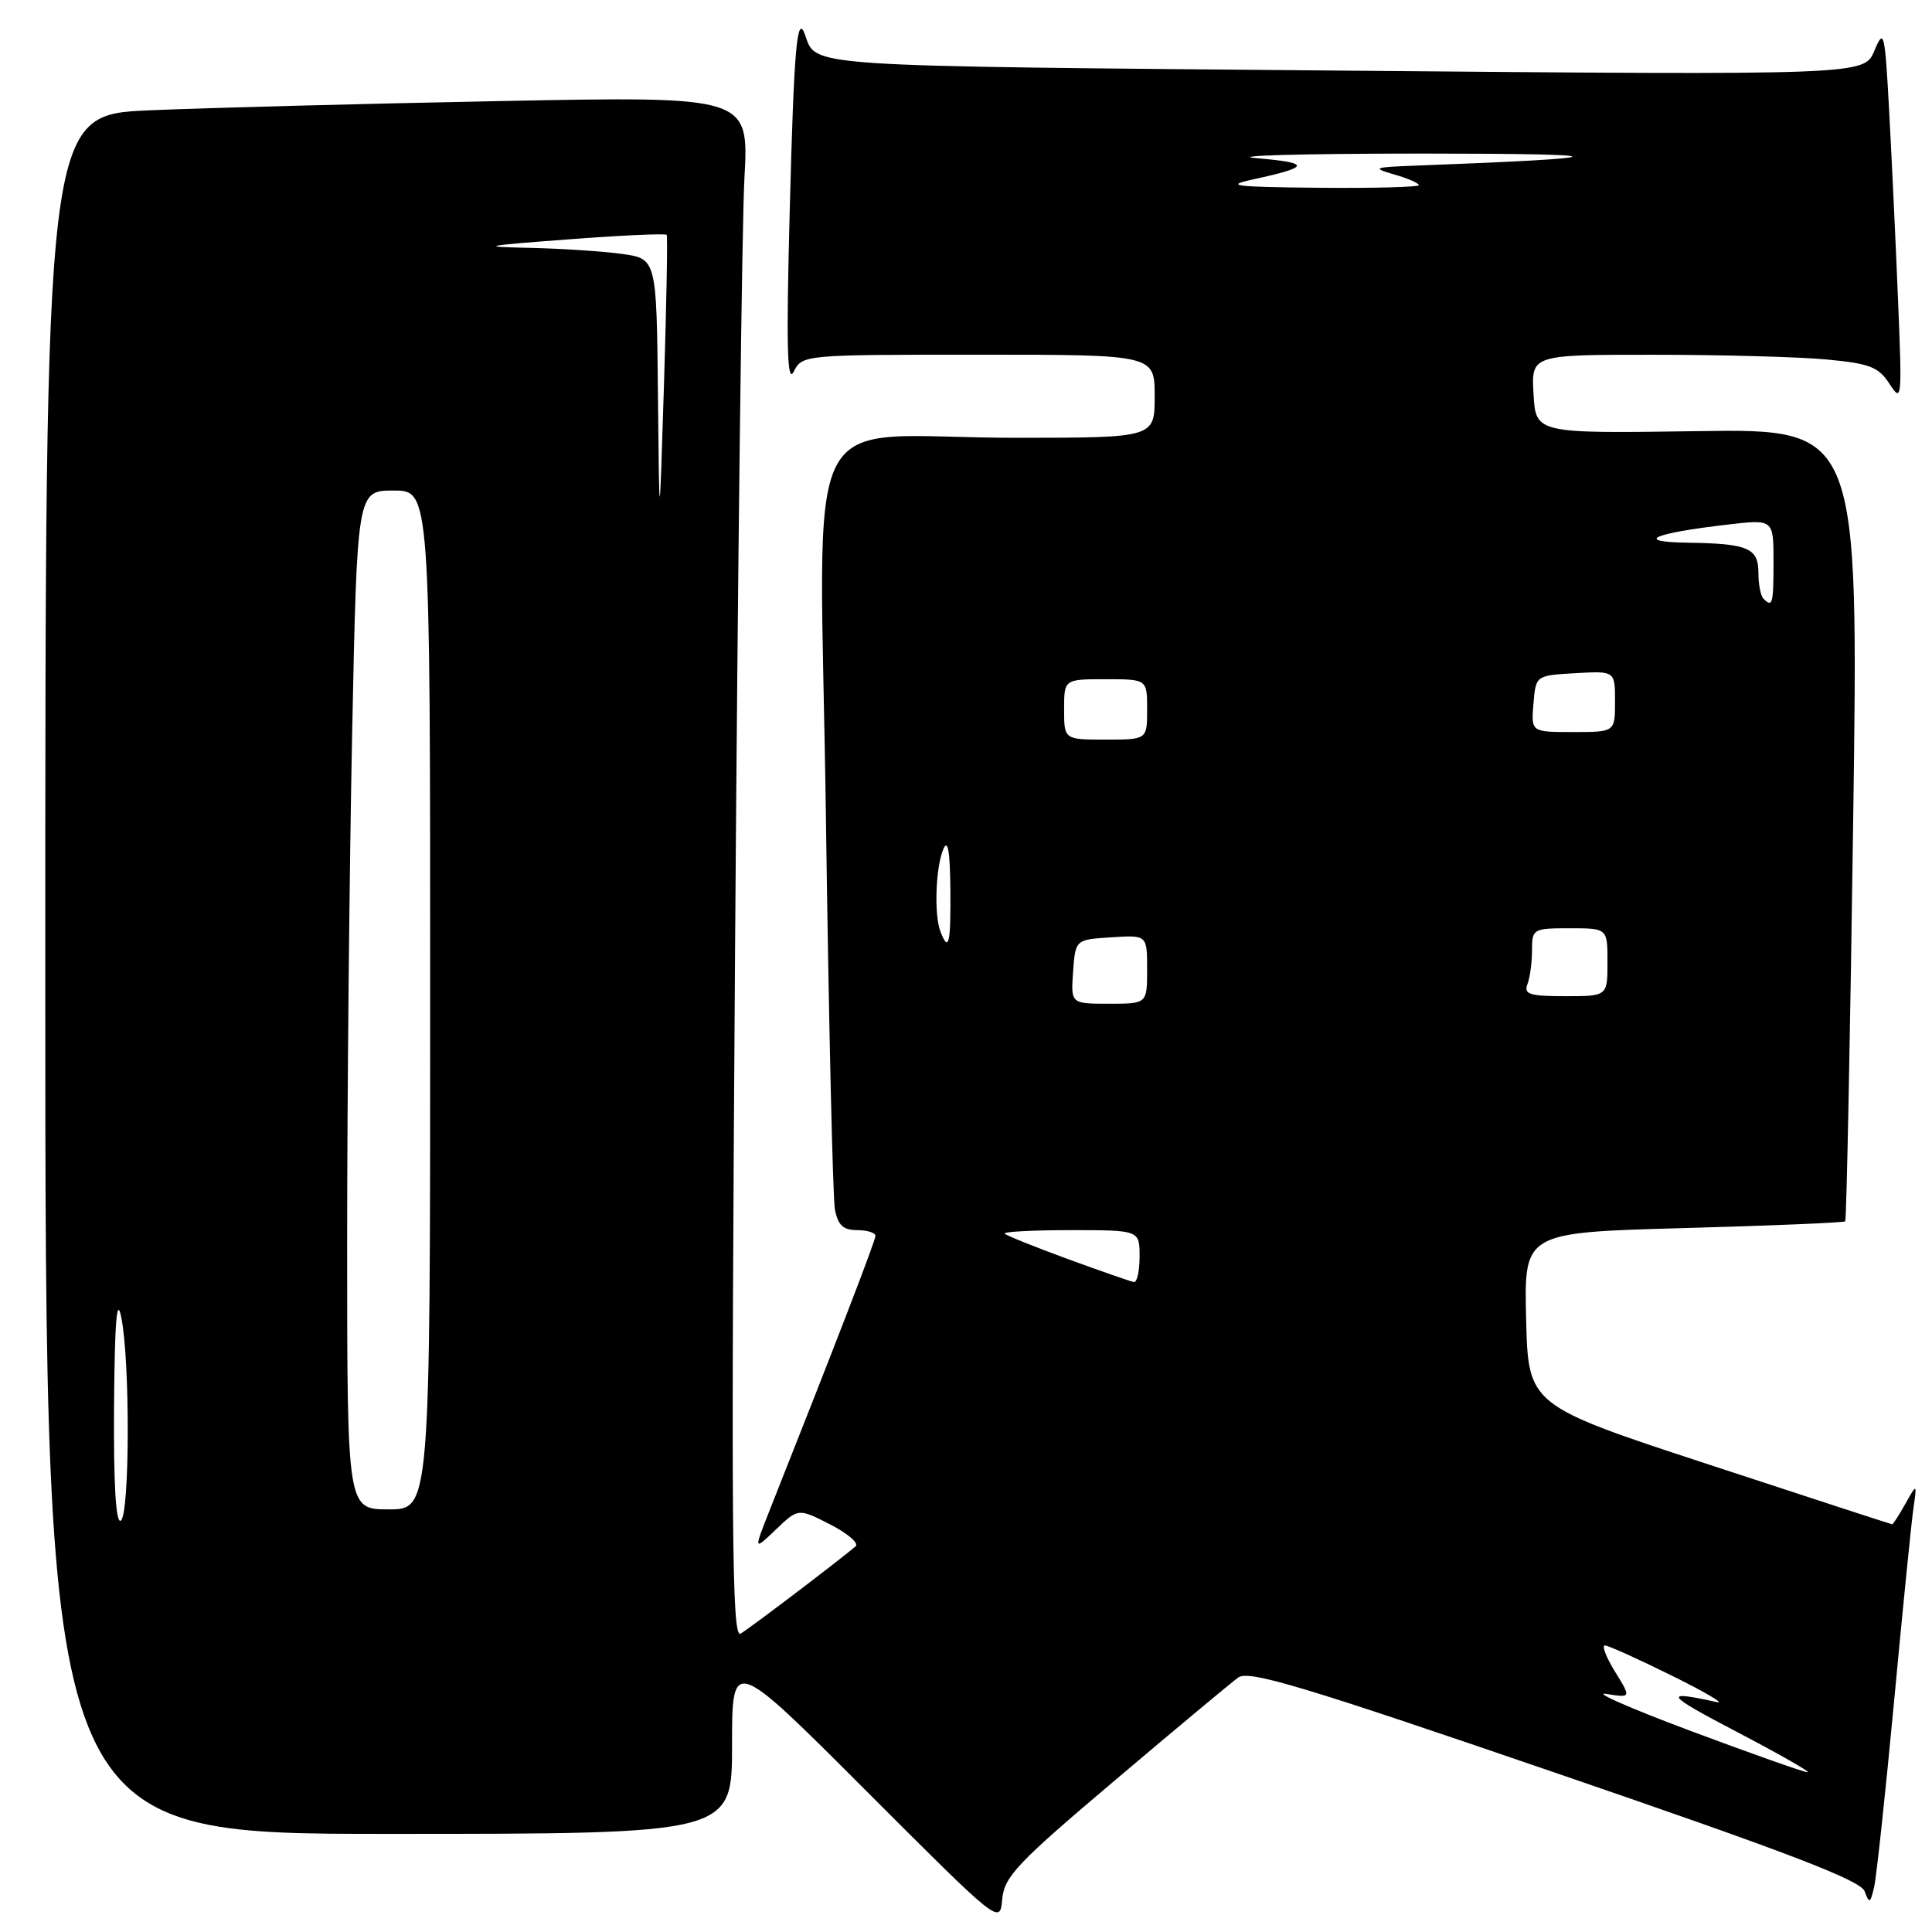 <?xml version="1.0" encoding="UTF-8" standalone="no"?>
<!DOCTYPE svg PUBLIC "-//W3C//DTD SVG 1.1//EN" "http://www.w3.org/Graphics/SVG/1.1/DTD/svg11.dtd" >
<svg xmlns="http://www.w3.org/2000/svg" xmlns:xlink="http://www.w3.org/1999/xlink" version="1.1" viewBox="0 0 256 256">
 <g >
 <path fill="currentColor"
d=" M 147.75 235.89 C 155.80 229.07 163.15 222.95 164.07 222.28 C 165.47 221.27 172.59 223.41 206.06 234.89 C 236.96 245.48 246.54 249.15 247.07 250.60 C 247.69 252.29 247.83 252.23 248.34 250.00 C 248.65 248.62 249.83 237.60 250.97 225.50 C 252.10 213.40 253.25 201.93 253.52 200.00 C 254.02 196.50 254.02 196.50 252.48 199.25 C 251.63 200.76 250.84 201.99 250.72 201.98 C 250.60 201.97 239.70 198.42 226.50 194.08 C 202.50 186.21 202.50 186.21 202.22 174.76 C 201.94 163.31 201.94 163.31 223.06 162.73 C 234.67 162.41 244.32 162.01 244.50 161.83 C 244.67 161.65 245.15 137.95 245.55 109.16 C 246.29 56.81 246.29 56.81 224.89 57.13 C 203.50 57.44 203.50 57.44 203.20 52.22 C 202.90 47.00 202.90 47.00 219.20 47.01 C 228.16 47.01 238.47 47.29 242.10 47.64 C 247.77 48.17 248.93 48.63 250.38 50.88 C 252.00 53.39 252.04 52.93 251.51 40.00 C 251.21 32.58 250.68 21.32 250.34 15.00 C 249.75 4.14 249.64 3.68 248.36 6.73 C 247.01 9.96 247.01 9.96 178.26 9.36 C 105.85 8.73 108.21 8.89 106.67 4.61 C 105.61 1.65 105.20 6.34 104.64 28.00 C 104.17 45.91 104.30 50.96 105.17 49.25 C 106.30 47.01 106.45 47.00 129.65 47.00 C 153.00 47.00 153.00 47.00 153.00 52.50 C 153.00 58.00 153.00 58.00 134.75 58.01 C 105.32 58.03 108.66 51.36 109.44 108.40 C 109.81 135.40 110.35 158.74 110.63 160.25 C 111.03 162.35 111.73 163.00 113.58 163.00 C 114.91 163.00 116.00 163.34 116.00 163.76 C 116.00 164.41 110.83 177.81 102.03 200.00 C 99.85 205.50 99.85 205.50 102.81 202.67 C 105.77 199.84 105.77 199.84 110.01 202.00 C 112.33 203.19 113.85 204.49 113.37 204.90 C 111.08 206.85 99.34 215.76 98.13 216.47 C 96.97 217.14 96.86 203.15 97.40 125.88 C 97.75 75.62 98.31 29.61 98.64 23.62 C 99.24 12.75 99.24 12.75 66.37 13.39 C 48.29 13.74 27.31 14.29 19.75 14.62 C 6.00 15.22 6.00 15.22 6.00 129.11 C 6.00 243.00 6.00 243.00 51.50 243.00 C 97.00 243.00 97.00 243.00 97.00 231.25 C 97.00 219.51 97.00 219.51 114.75 237.27 C 132.50 255.03 132.50 255.03 132.80 251.65 C 133.07 248.66 134.78 246.86 147.75 235.89 Z  M 224.00 229.35 C 216.03 226.37 211.00 224.16 212.83 224.45 C 216.15 224.98 216.15 224.98 213.99 221.49 C 212.81 219.57 212.21 218.01 212.67 218.03 C 213.13 218.05 217.10 219.84 221.50 222.02 C 225.90 224.19 228.60 225.78 227.50 225.54 C 220.25 223.94 220.61 224.50 230.00 229.41 C 235.78 232.43 240.05 234.87 239.50 234.83 C 238.95 234.80 231.97 232.33 224.00 229.35 Z  M 15.11 186.31 C 15.20 175.16 15.47 171.68 16.06 174.50 C 17.25 180.24 17.20 200.76 16.00 201.50 C 15.35 201.90 15.04 196.62 15.11 186.31 Z  M 46.00 164.75 C 46.00 145.36 46.30 114.99 46.66 97.25 C 47.32 65.00 47.32 65.00 52.16 65.00 C 57.00 65.00 57.00 65.00 57.00 132.50 C 57.00 200.00 57.00 200.00 51.50 200.00 C 46.00 200.00 46.00 200.00 46.00 164.75 Z  M 141.55 166.85 C 137.18 165.25 133.39 163.73 133.14 163.47 C 132.88 163.21 136.79 163.00 141.83 163.00 C 151.00 163.00 151.00 163.00 151.00 166.50 C 151.00 168.43 150.66 169.95 150.25 169.88 C 149.84 169.81 145.92 168.45 141.55 166.85 Z  M 142.19 128.75 C 142.50 124.50 142.50 124.50 147.25 124.20 C 152.00 123.89 152.00 123.89 152.00 128.45 C 152.00 133.00 152.00 133.00 146.94 133.00 C 141.89 133.00 141.89 133.00 142.19 128.75 Z  M 202.39 130.42 C 202.73 129.55 203.00 127.52 203.00 125.92 C 203.00 123.08 203.14 123.00 208.00 123.00 C 213.00 123.00 213.00 123.00 213.00 127.50 C 213.00 132.00 213.00 132.00 207.39 132.00 C 202.69 132.00 201.88 131.74 202.39 130.42 Z  M 124.61 123.42 C 123.75 121.19 123.98 114.88 125.00 112.50 C 125.59 111.13 125.88 112.77 125.93 117.75 C 126.00 125.07 125.71 126.30 124.61 123.42 Z  M 141.00 94.00 C 141.00 90.00 141.00 90.00 146.50 90.00 C 152.00 90.00 152.00 90.00 152.00 94.00 C 152.00 98.00 152.00 98.00 146.50 98.00 C 141.00 98.00 141.00 98.00 141.00 94.00 Z  M 203.19 93.25 C 203.50 89.50 203.50 89.50 208.75 89.20 C 214.00 88.90 214.00 88.90 214.00 92.95 C 214.00 97.00 214.00 97.00 208.44 97.00 C 202.88 97.00 202.88 97.00 203.19 93.25 Z  M 233.67 79.33 C 233.30 78.97 233.00 77.44 233.00 75.94 C 233.00 72.61 231.65 72.03 223.67 71.91 C 216.43 71.81 218.93 70.67 228.92 69.51 C 235.00 68.80 235.00 68.80 235.00 74.40 C 235.00 80.06 234.87 80.54 233.67 79.33 Z  M 87.18 52.39 C 87.00 34.27 87.00 34.27 82.36 33.64 C 79.81 33.29 74.30 32.93 70.11 32.84 C 63.37 32.70 63.96 32.57 75.29 31.72 C 82.32 31.18 88.19 30.92 88.34 31.12 C 88.48 31.33 88.31 40.27 87.98 51.00 C 87.37 70.50 87.37 70.50 87.18 52.39 Z  M 166.00 23.78 C 173.66 22.12 173.75 21.58 166.50 20.96 C 162.65 20.63 172.55 20.35 188.50 20.35 C 215.29 20.35 214.94 20.92 187.50 21.95 C 181.96 22.16 181.75 22.25 184.75 23.12 C 186.54 23.63 188.00 24.27 188.00 24.53 C 188.00 24.79 182.04 24.95 174.75 24.88 C 163.54 24.78 162.19 24.61 166.00 23.78 Z "/>
</g>
</svg>